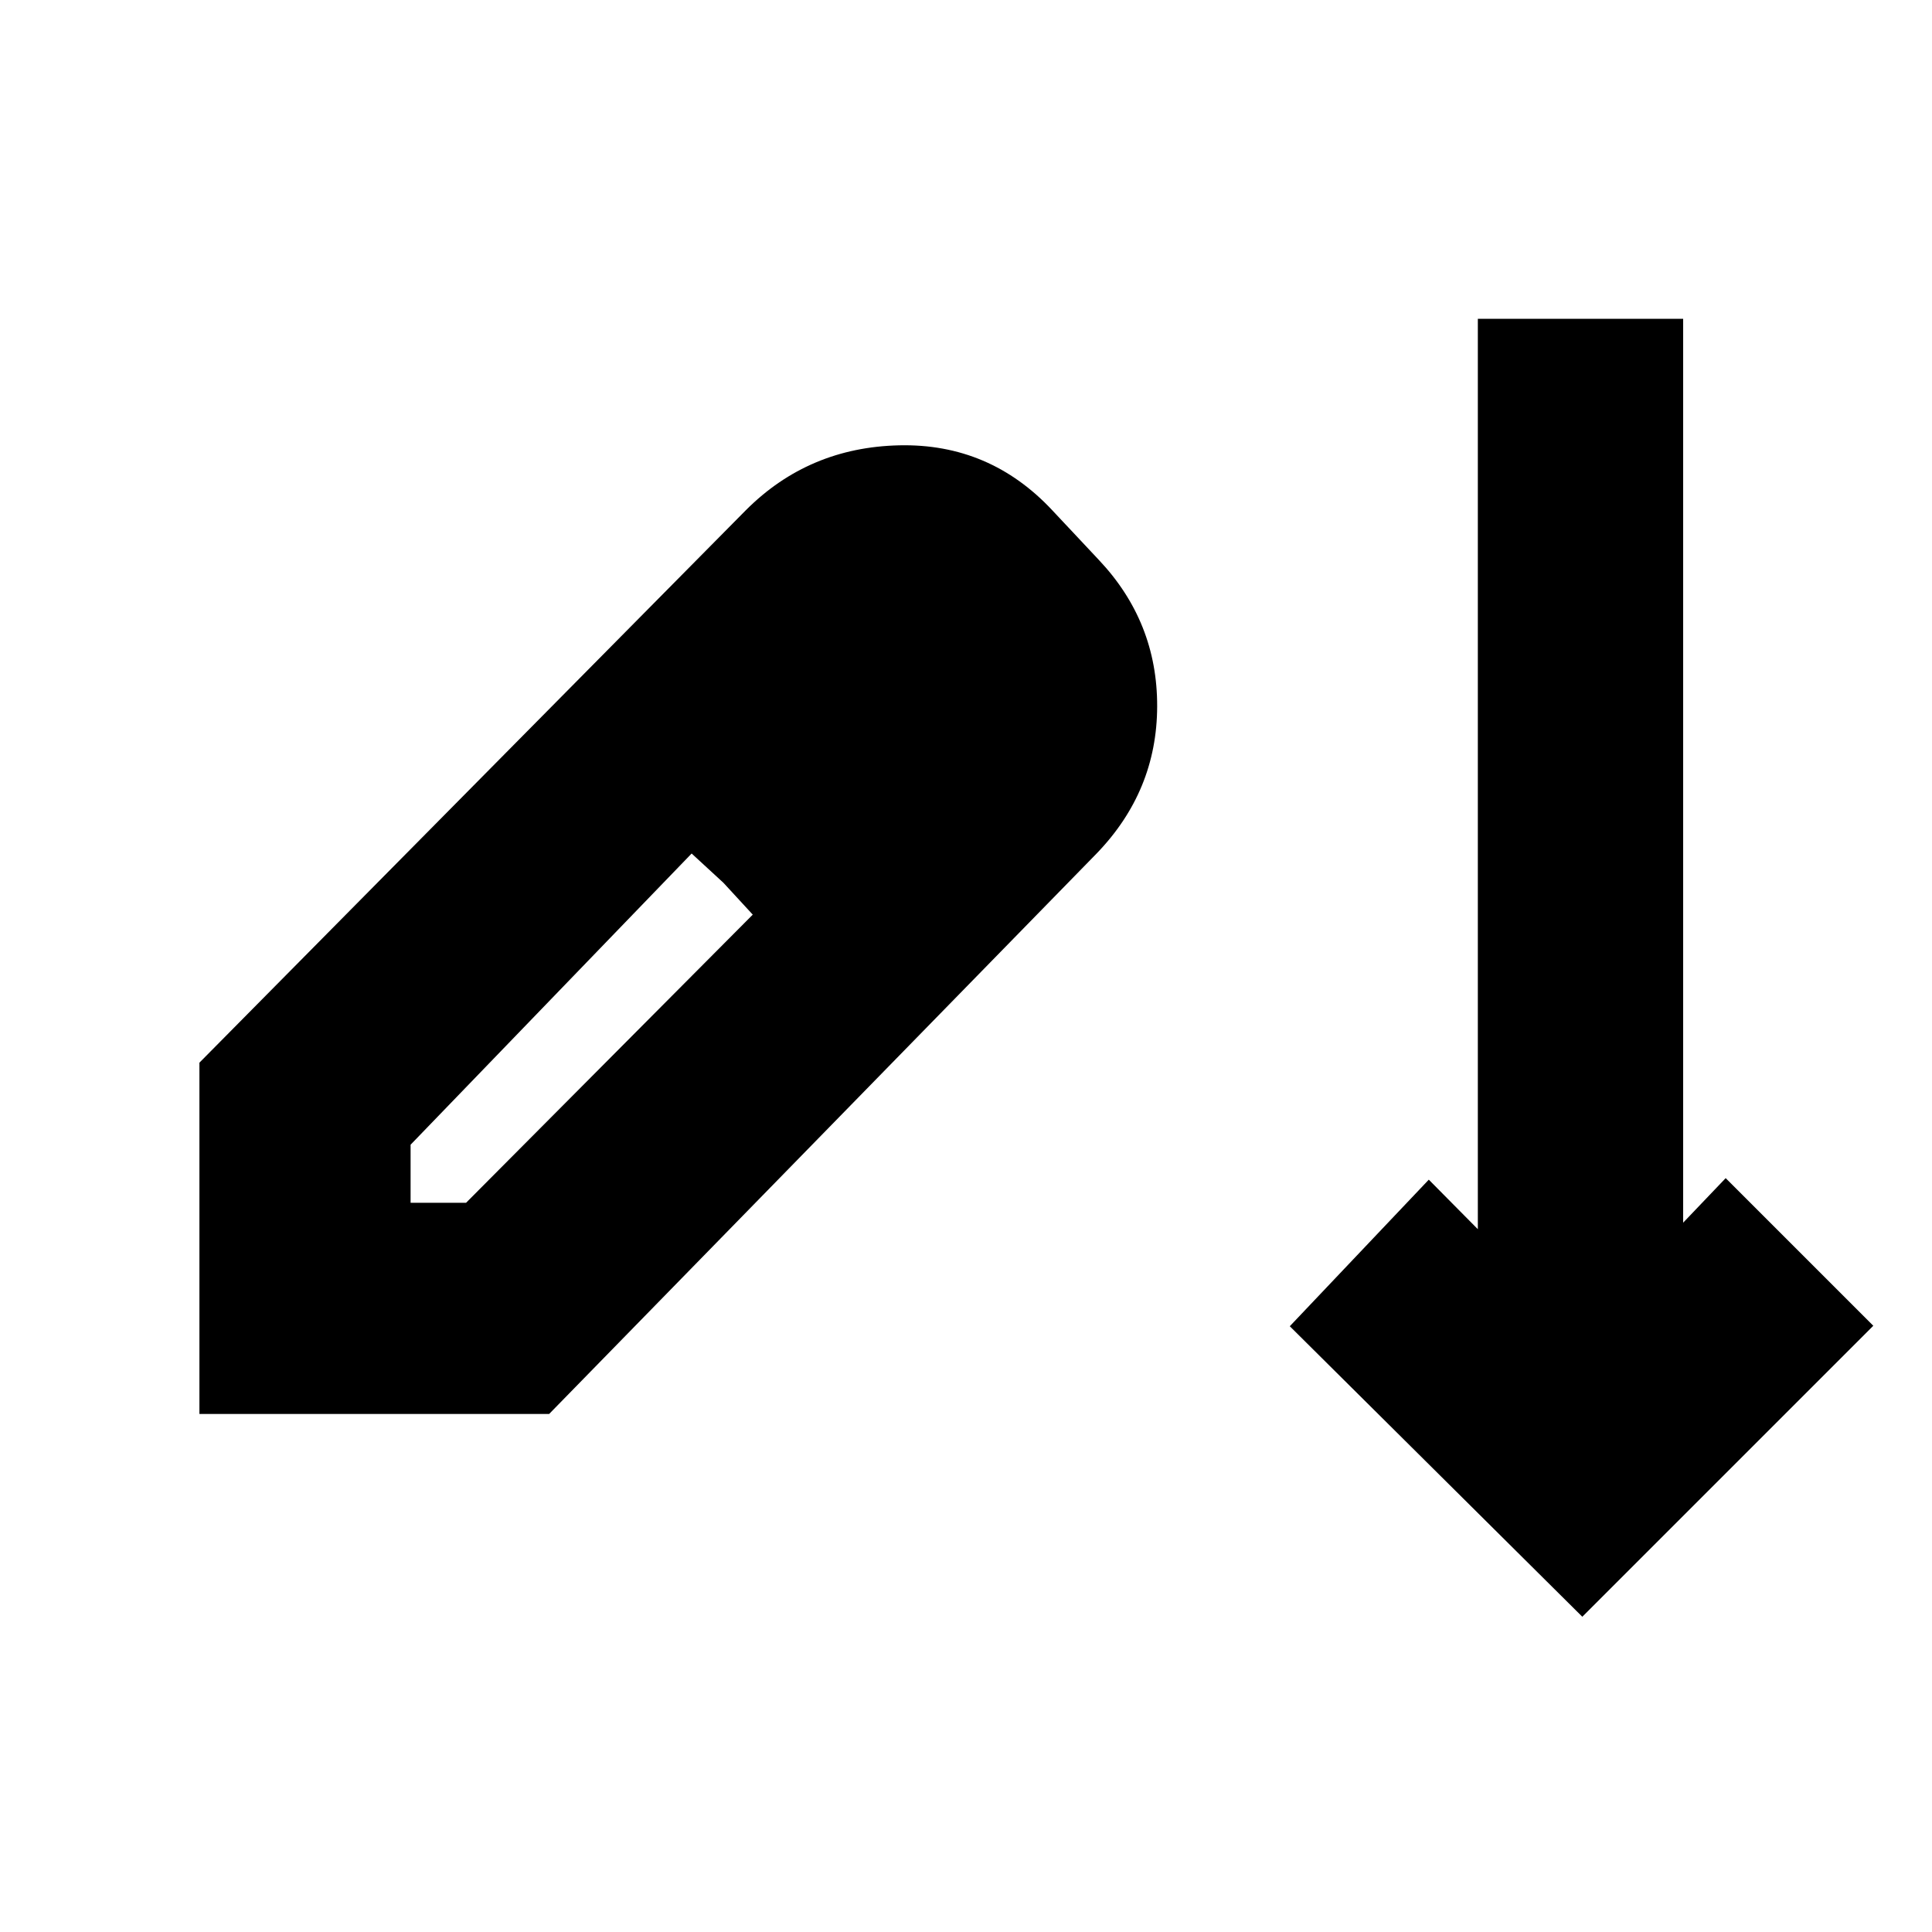 <svg xmlns="http://www.w3.org/2000/svg" height="20" viewBox="0 -960 960 960" width="20"><path d="M786.24-156.65 640.89-301l69.07-72.83 24.37 24.61v-452.37h102.02v449.13l21.13-22.13 73.35 73.35-144.59 144.59ZM99.09-257.41v-174.55L370.7-706.57q31.14-31.15 76.13-32.15 45-1 76.15 32.39l22.98 24.5q29.15 30.83 29.03 72.86-.12 42.04-30.09 73.08L272.87-257.41H99.09Zm104.93-104.94h27.57l142.45-143.17-14.56-15.81-15.81-14.56L204.02-391.2v28.85Zm238.26-212.69-30.61-29.09 30.61 29.09Z"/></svg>